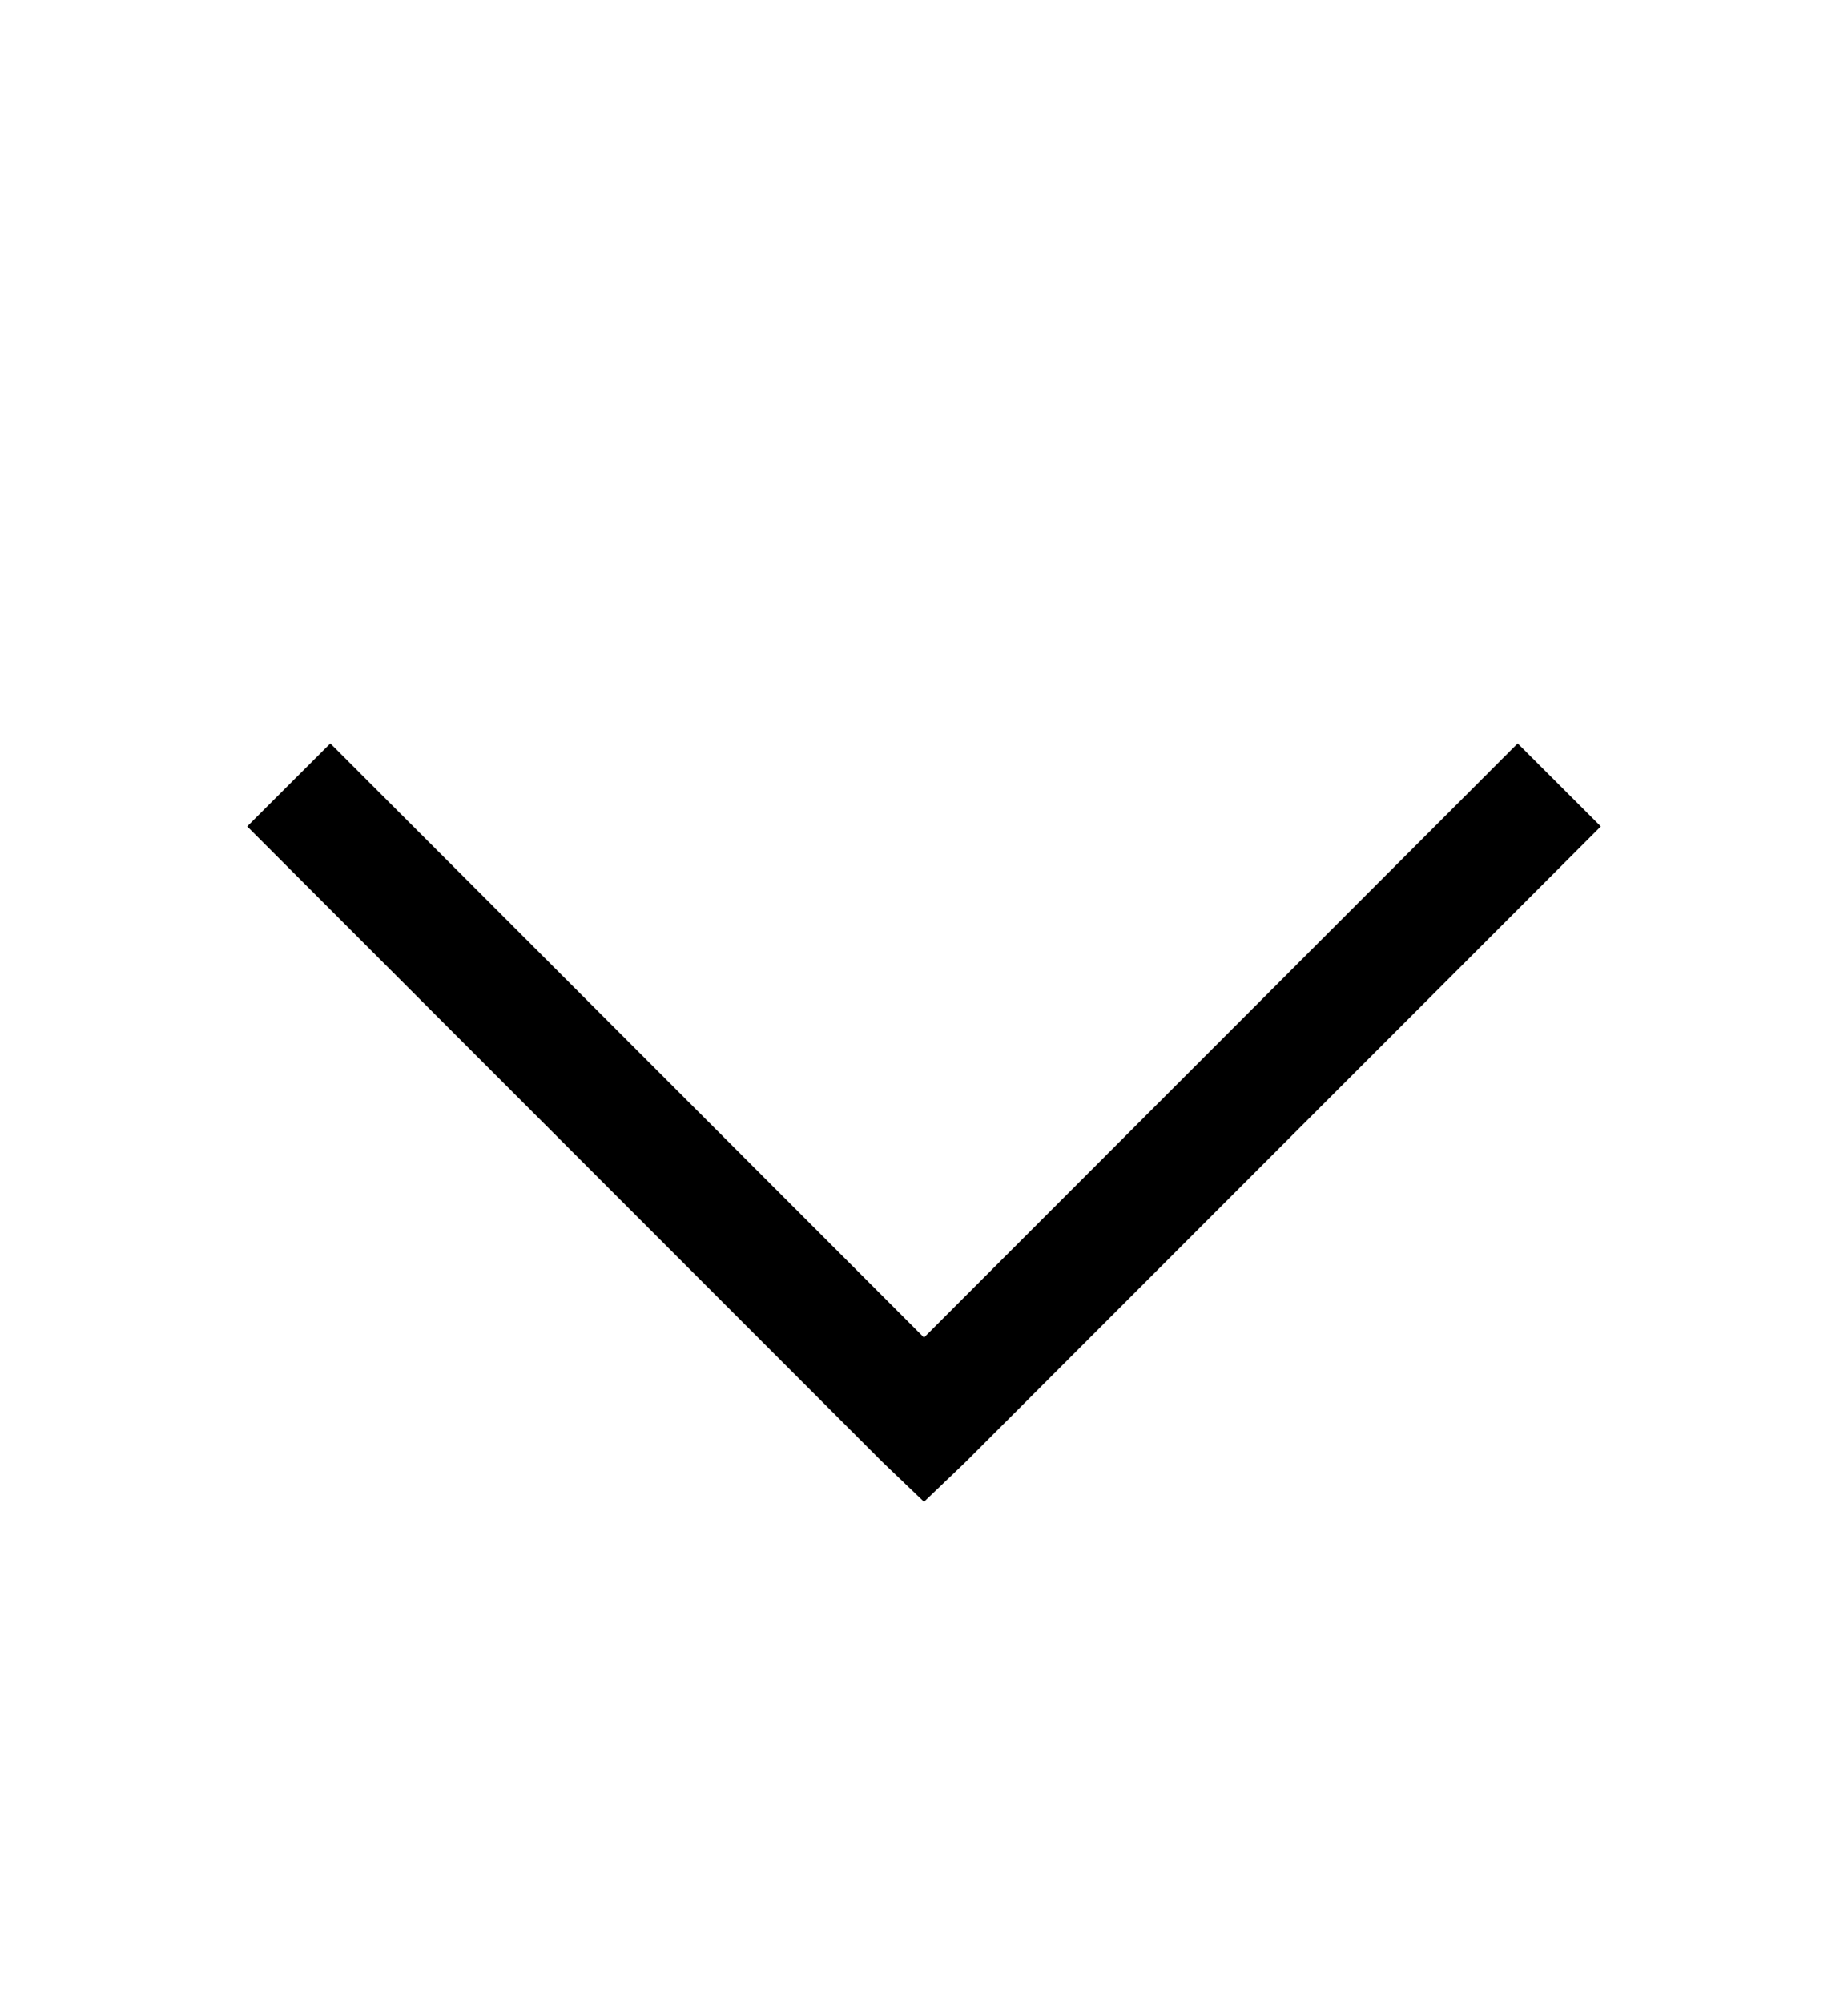 <svg width="12" height="13" viewBox="0 0 12 13" fill="none" xmlns="http://www.w3.org/2000/svg">
<path d="M10.395 5.363L9.855 4.824L6 8.68L2.145 4.824L1.605 5.363L5.73 9.488L6 9.746L6.27 9.488L10.395 5.363Z" fill="black"/>
</svg>
